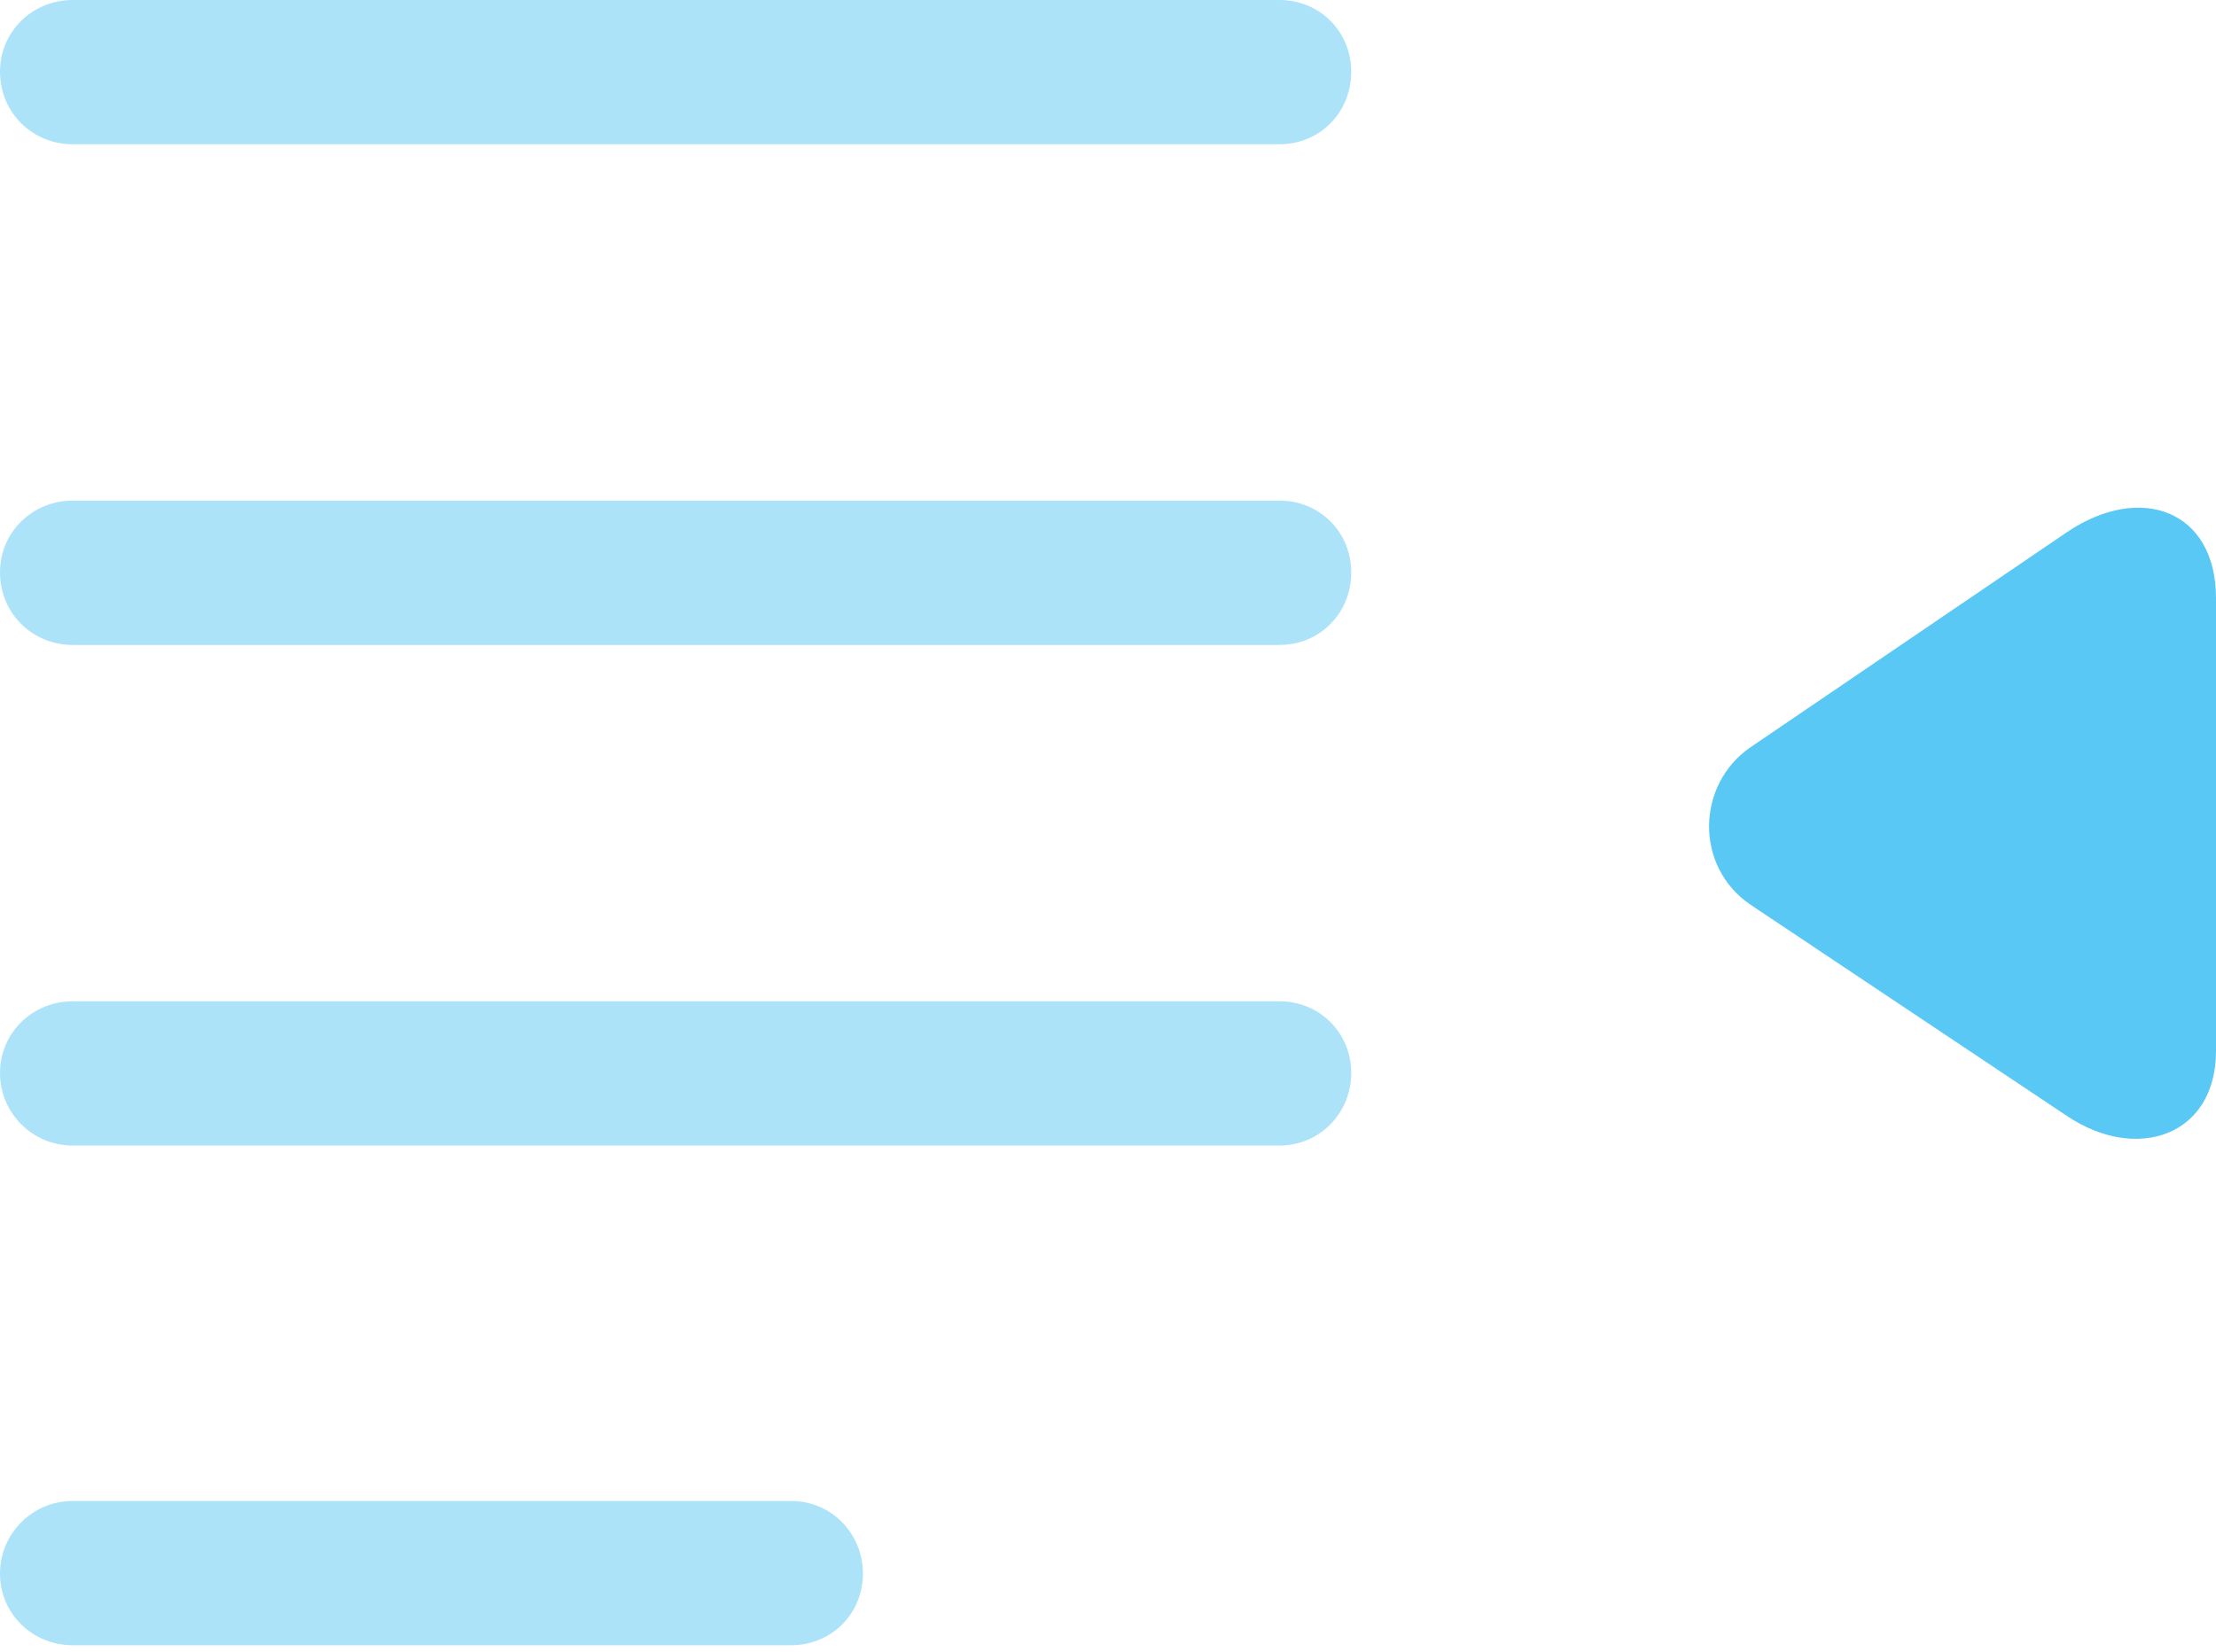 <?xml version="1.0" encoding="UTF-8"?>
<!--Generator: Apple Native CoreSVG 175.5-->
<!DOCTYPE svg
PUBLIC "-//W3C//DTD SVG 1.1//EN"
       "http://www.w3.org/Graphics/SVG/1.1/DTD/svg11.dtd">
<svg version="1.1" xmlns="http://www.w3.org/2000/svg" xmlns:xlink="http://www.w3.org/1999/xlink" width="28.308" height="21.106">
 <g>
  <rect height="21.106" opacity="0" width="28.308" x="0" y="0"/>
  <path d="M16.345 1.843C16.858 1.843 17.261 1.44 17.261 0.916C17.261 0.403 16.858 0 16.345 0L0.928 0C0.415 0 0 0.403 0 0.916C0 1.44 0.415 1.843 0.928 1.843ZM16.345 8.24C16.858 8.24 17.261 7.837 17.261 7.312C17.261 6.799 16.858 6.396 16.345 6.396L0.928 6.396C0.415 6.396 0 6.799 0 7.312C0 7.837 0.415 8.24 0.928 8.24ZM16.345 14.636C16.858 14.636 17.261 14.221 17.261 13.709C17.261 13.196 16.858 12.793 16.345 12.793L0.928 12.793C0.415 12.793 0 13.196 0 13.709C0 14.221 0.415 14.636 0.928 14.636ZM10.107 21.02C10.62 21.02 11.023 20.618 11.023 20.105C11.023 19.592 10.62 19.177 10.107 19.177L0.928 19.177C0.415 19.177 0 19.592 0 20.105C0 20.618 0.415 21.02 0.928 21.02Z" fill="#5ac8f5" fill-opacity="0.5"/>
  <path d="M26.404 14.258C27.295 14.856 28.308 14.514 28.308 13.428L28.308 7.642C28.308 6.519 27.344 6.165 26.404 6.799L22.363 9.546C21.668 10.022 21.643 11.072 22.363 11.56Z" fill="#5ac8f5"/>
 </g>
</svg>
